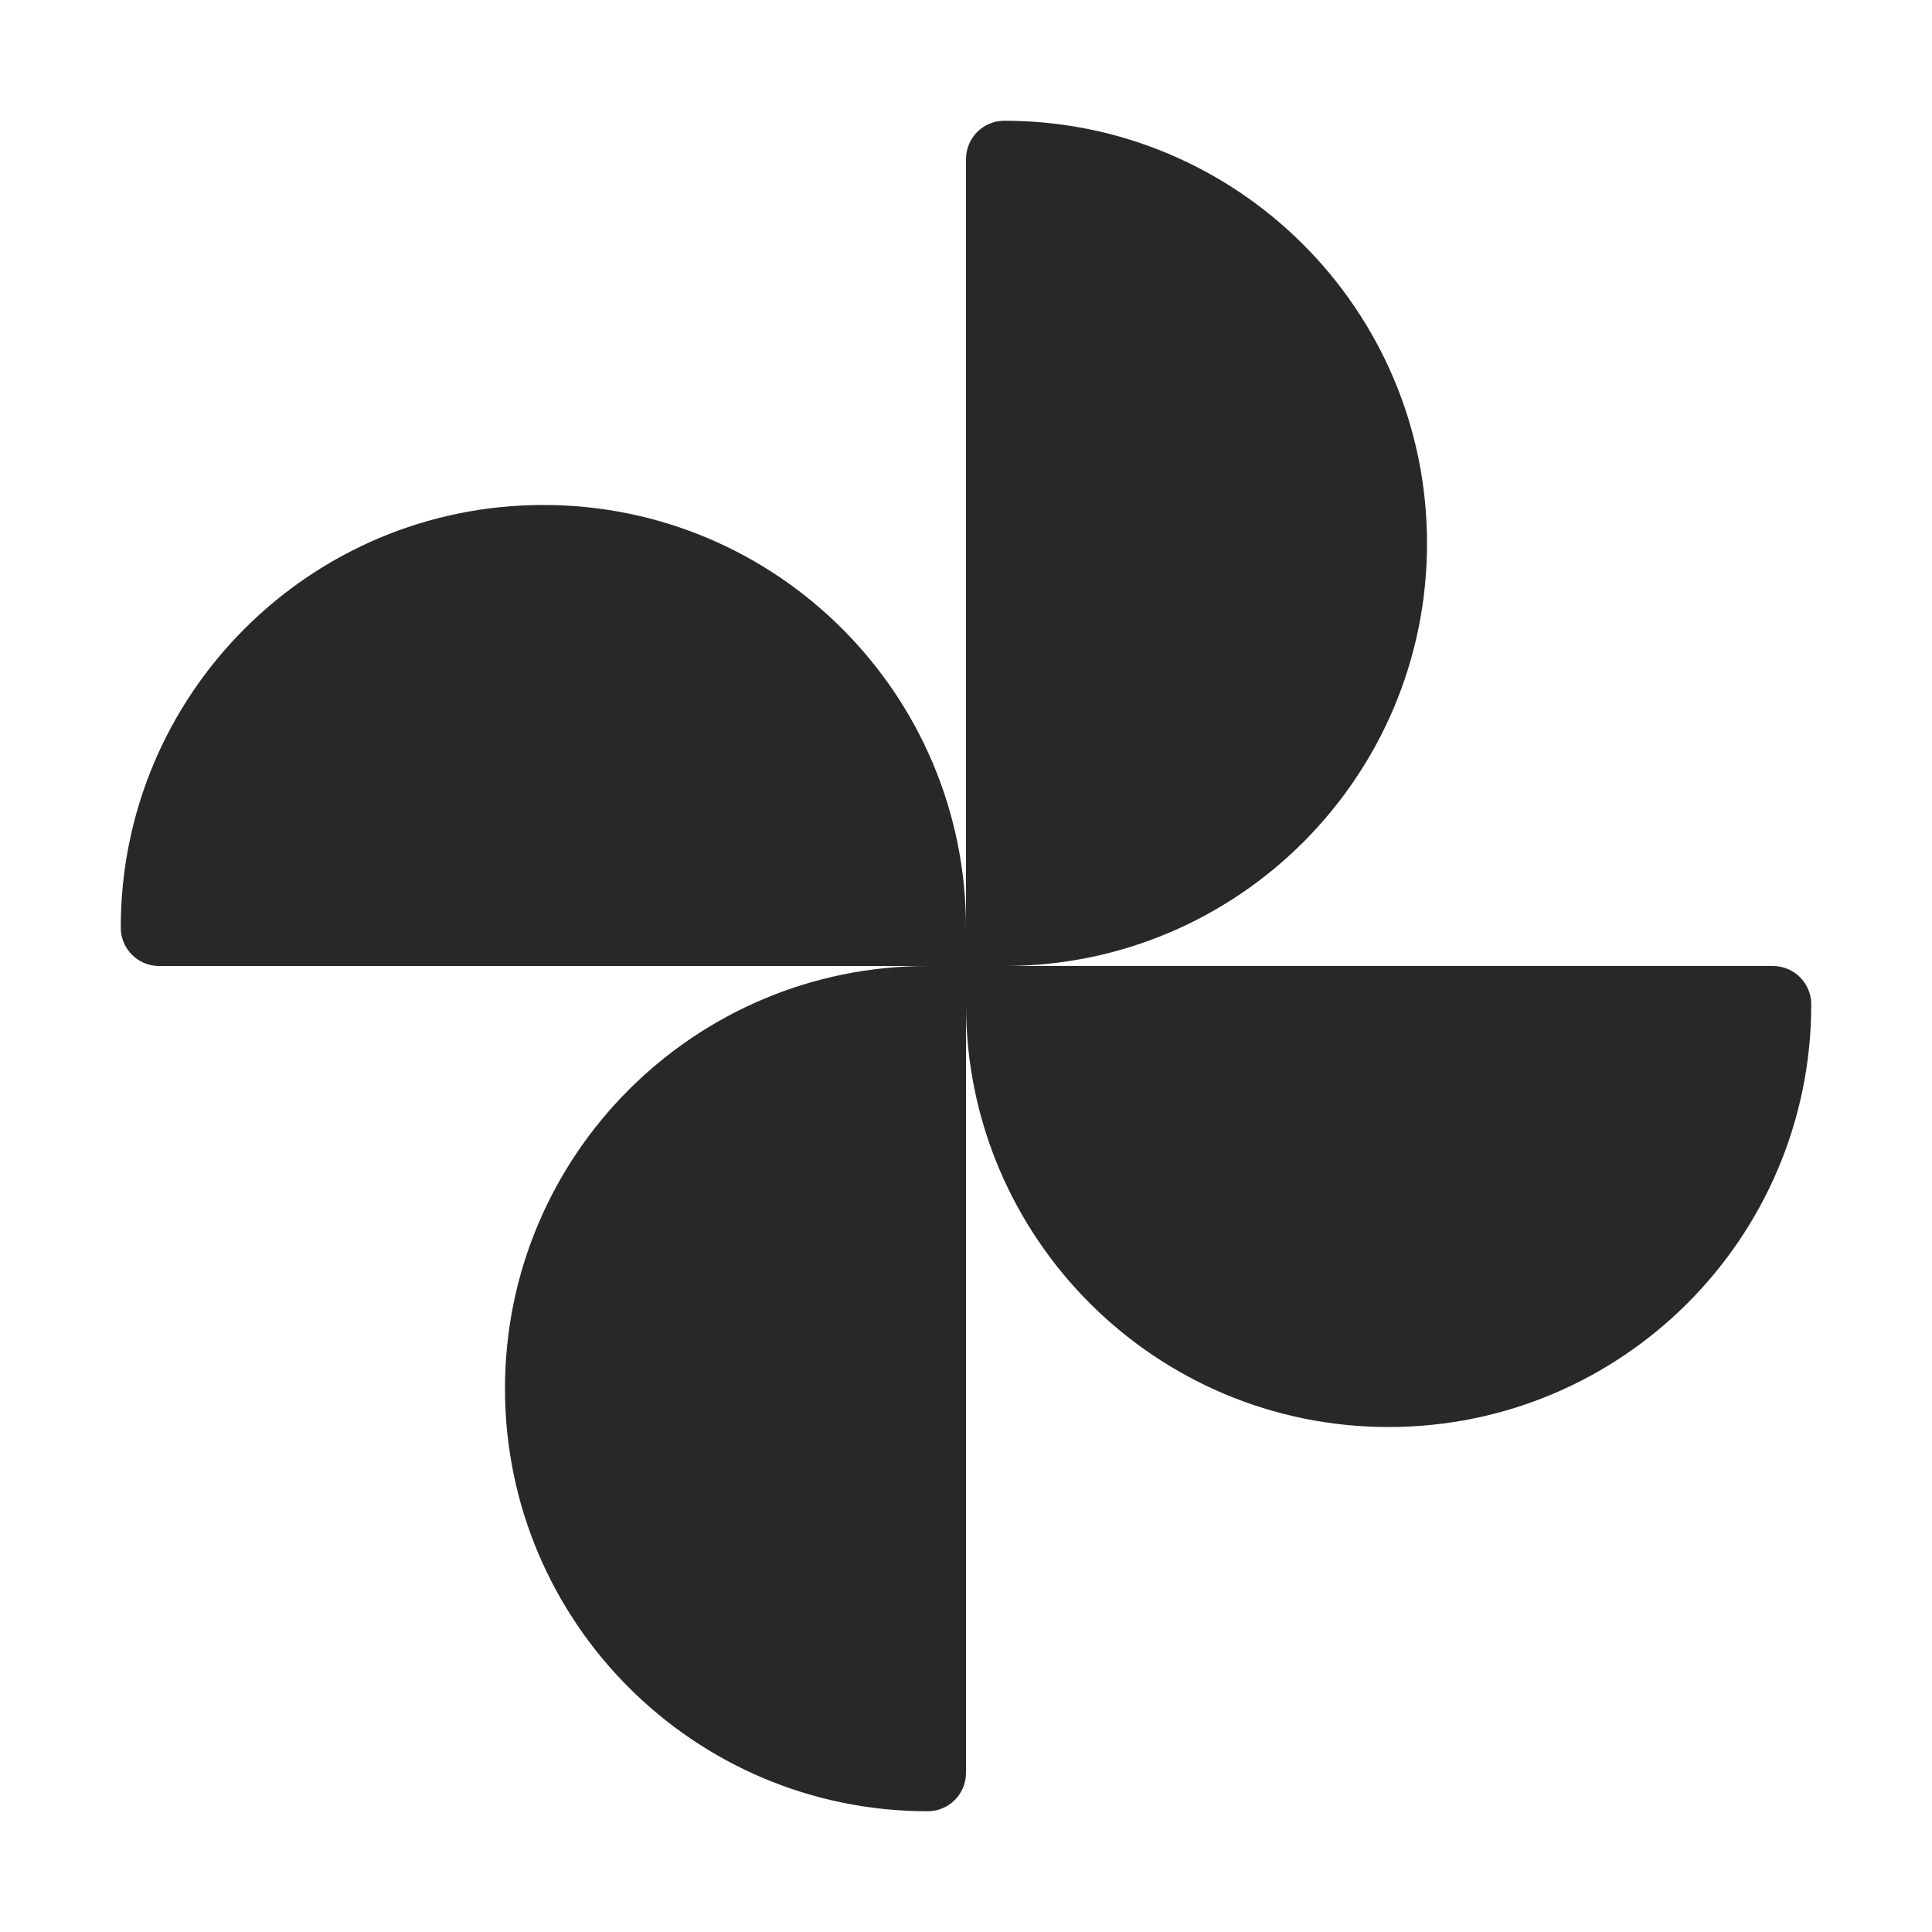 <svg width="16" height="16" version="1.1" xmlns="http://www.w3.org/2000/svg">
  <defs>
    <style type="text/css" id="current-color-scheme">.ColorScheme-Text { color:#282828; } .ColorScheme-Highlight { color:#458588; }</style>
  </defs>
  <path class="ColorScheme-Text" fill="currentColor" d="m8.318 1c-0.176 0-0.318 0.142-0.318 0.318v6.364c0-1.933-1.567-3.5-3.5-3.5-1.933 0-3.5 1.567-3.5 3.5 0 0.176 0.142 0.318 0.318 0.318h6.364c-1.933 0-3.5 1.567-3.5 3.5 0 1.933 1.567 3.5 3.5 3.5 0.176 0 0.318-0.142 0.318-0.318v-6.364c0 1.933 1.567 3.5 3.5 3.5 1.933 0 3.5-1.567 3.5-3.5 0-0.176-0.142-0.318-0.318-0.318h-6.364c1.933 0 3.5-1.567 3.5-3.5 0-1.933-1.567-3.5-3.5-3.5z"/>
</svg>
